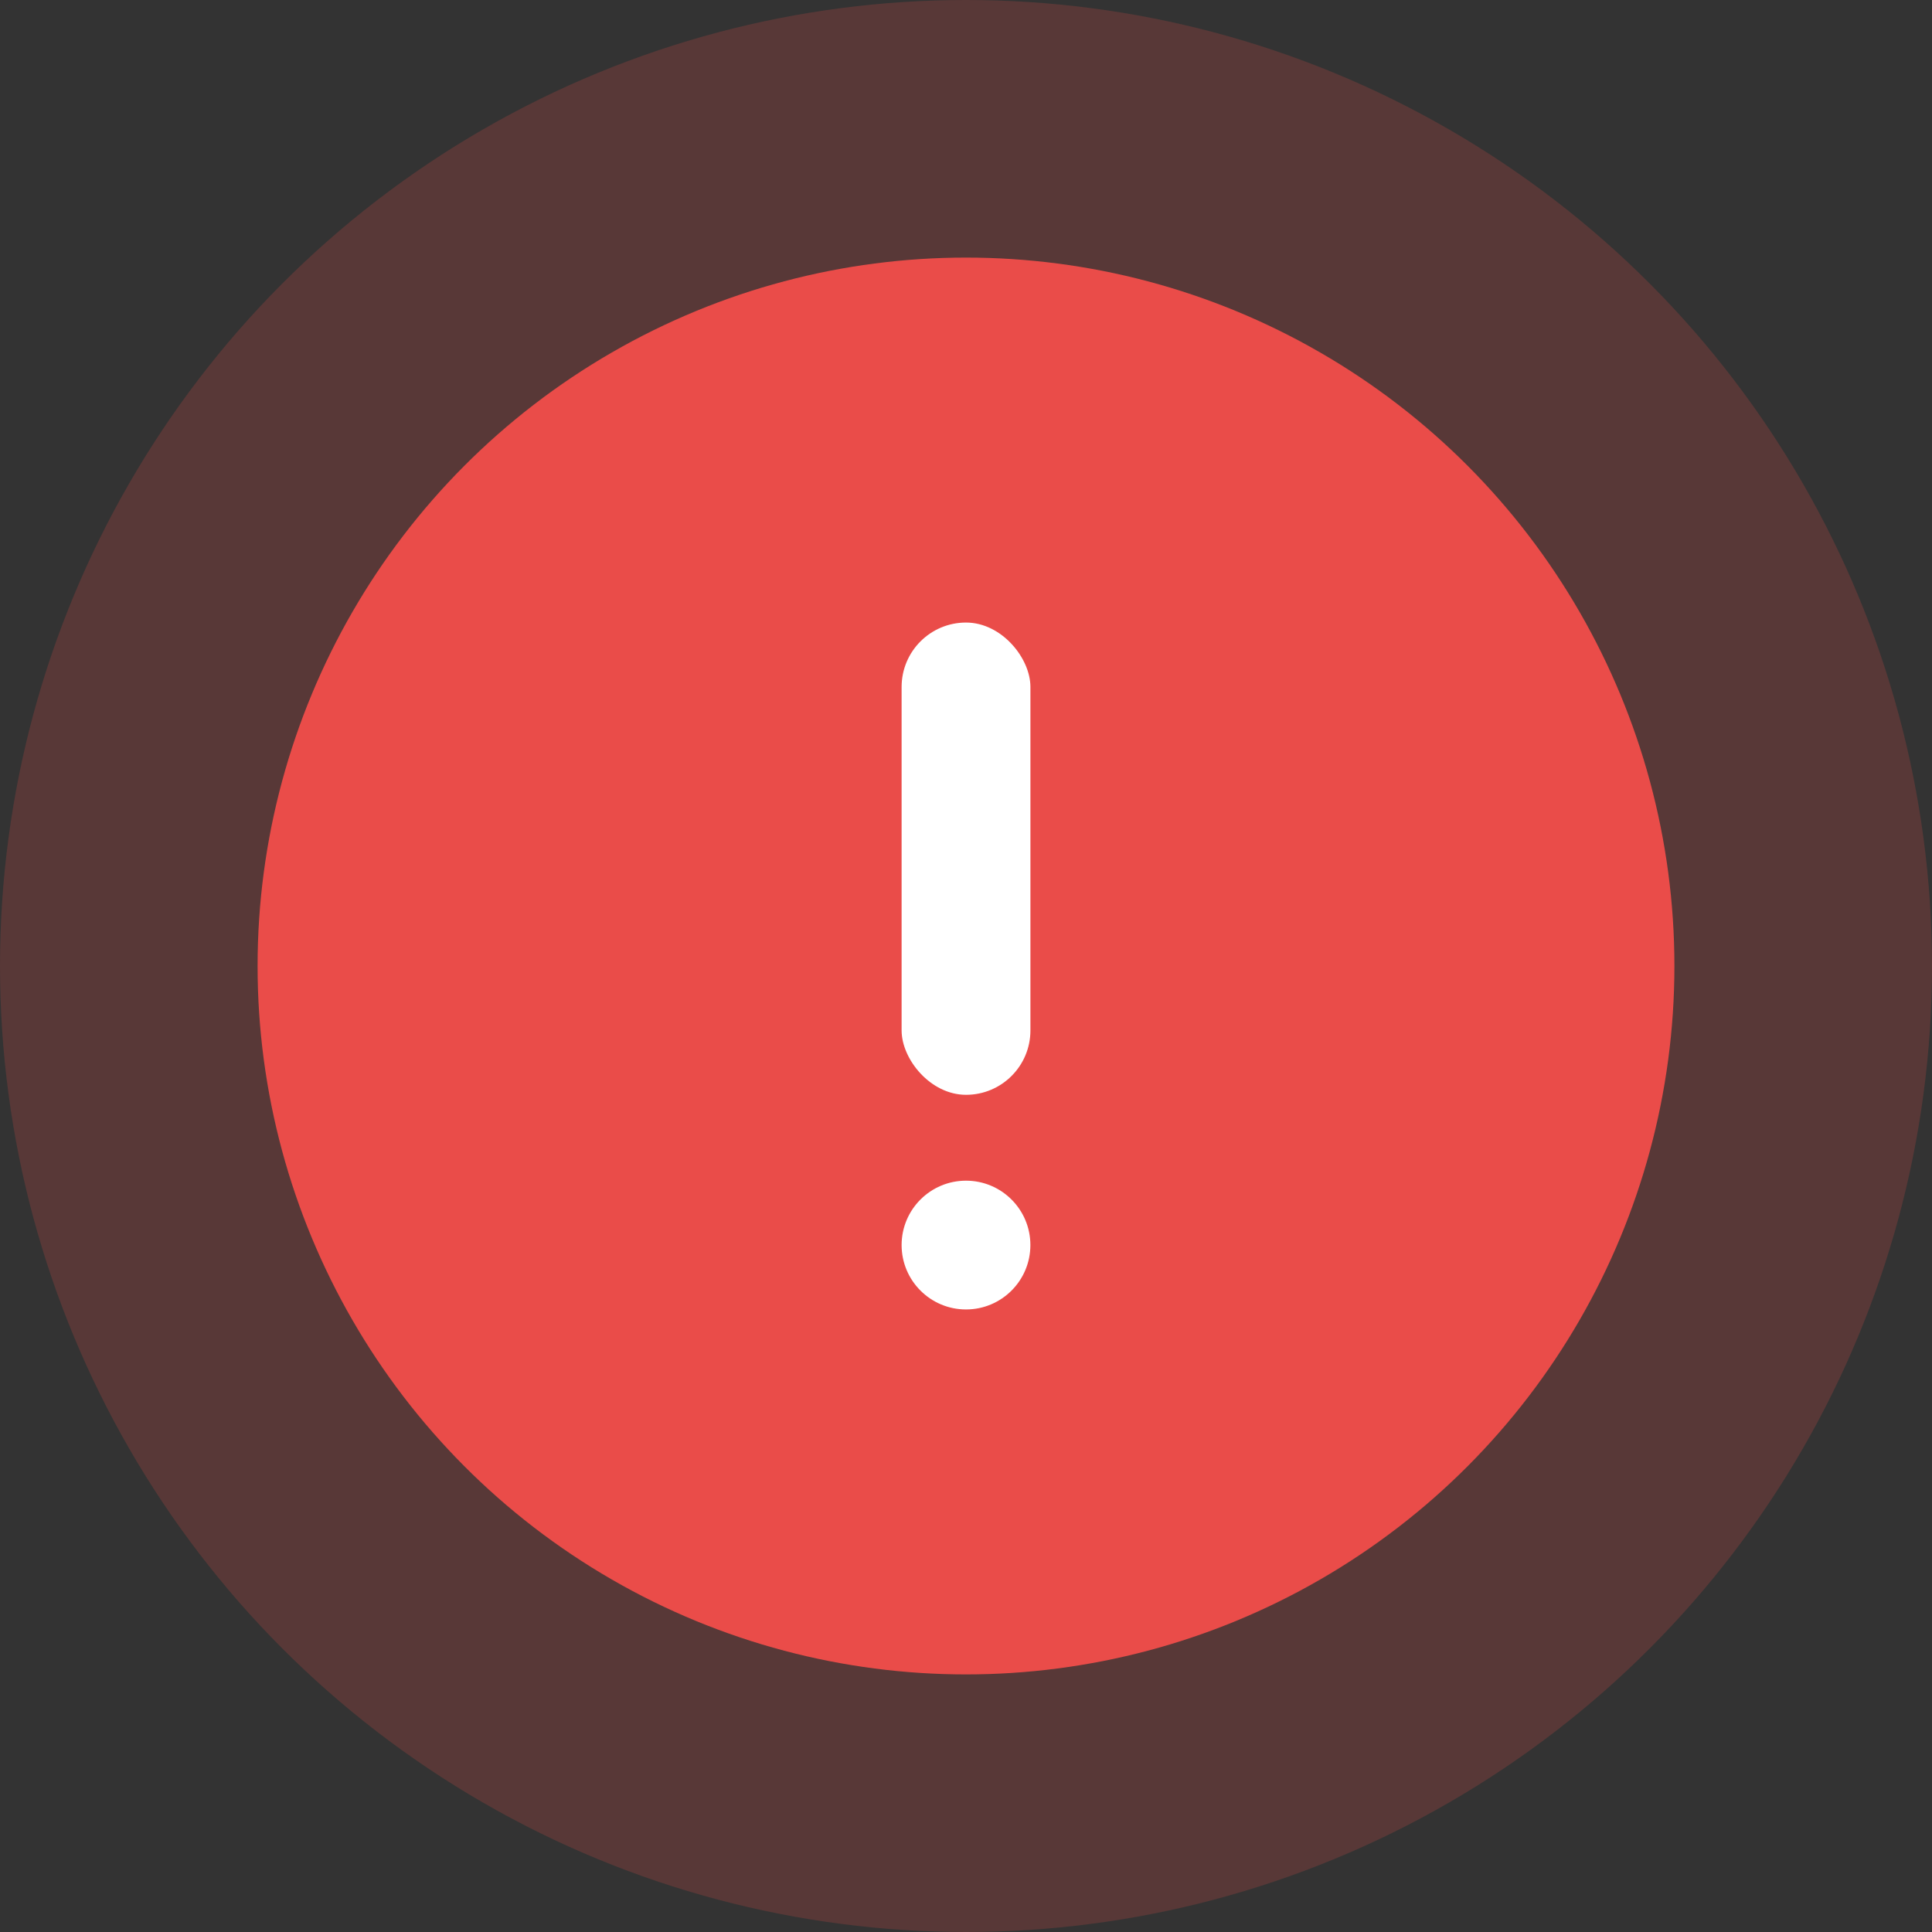<svg xmlns="http://www.w3.org/2000/svg" width="52" height="52" viewBox="0 0 52 52">
  <rect x="0" y="0" width="52" height="52" fill="#333333" stroke="none"/>
  <g fill="none" fill-rule="evenodd">
    <circle cx="26" cy="26" r="26" fill="#EA4C49" opacity=".202"/>
    <circle cx="26" cy="26" r="19.067" fill="#EA4C49"/>
    <rect width="3.467" height="12.711" x="24.267" y="16.756" fill="#FFF" rx="1.733"/>
    <circle cx="26" cy="33.511" r="1.733" fill="#FFF"/>
  </g>
</svg>
